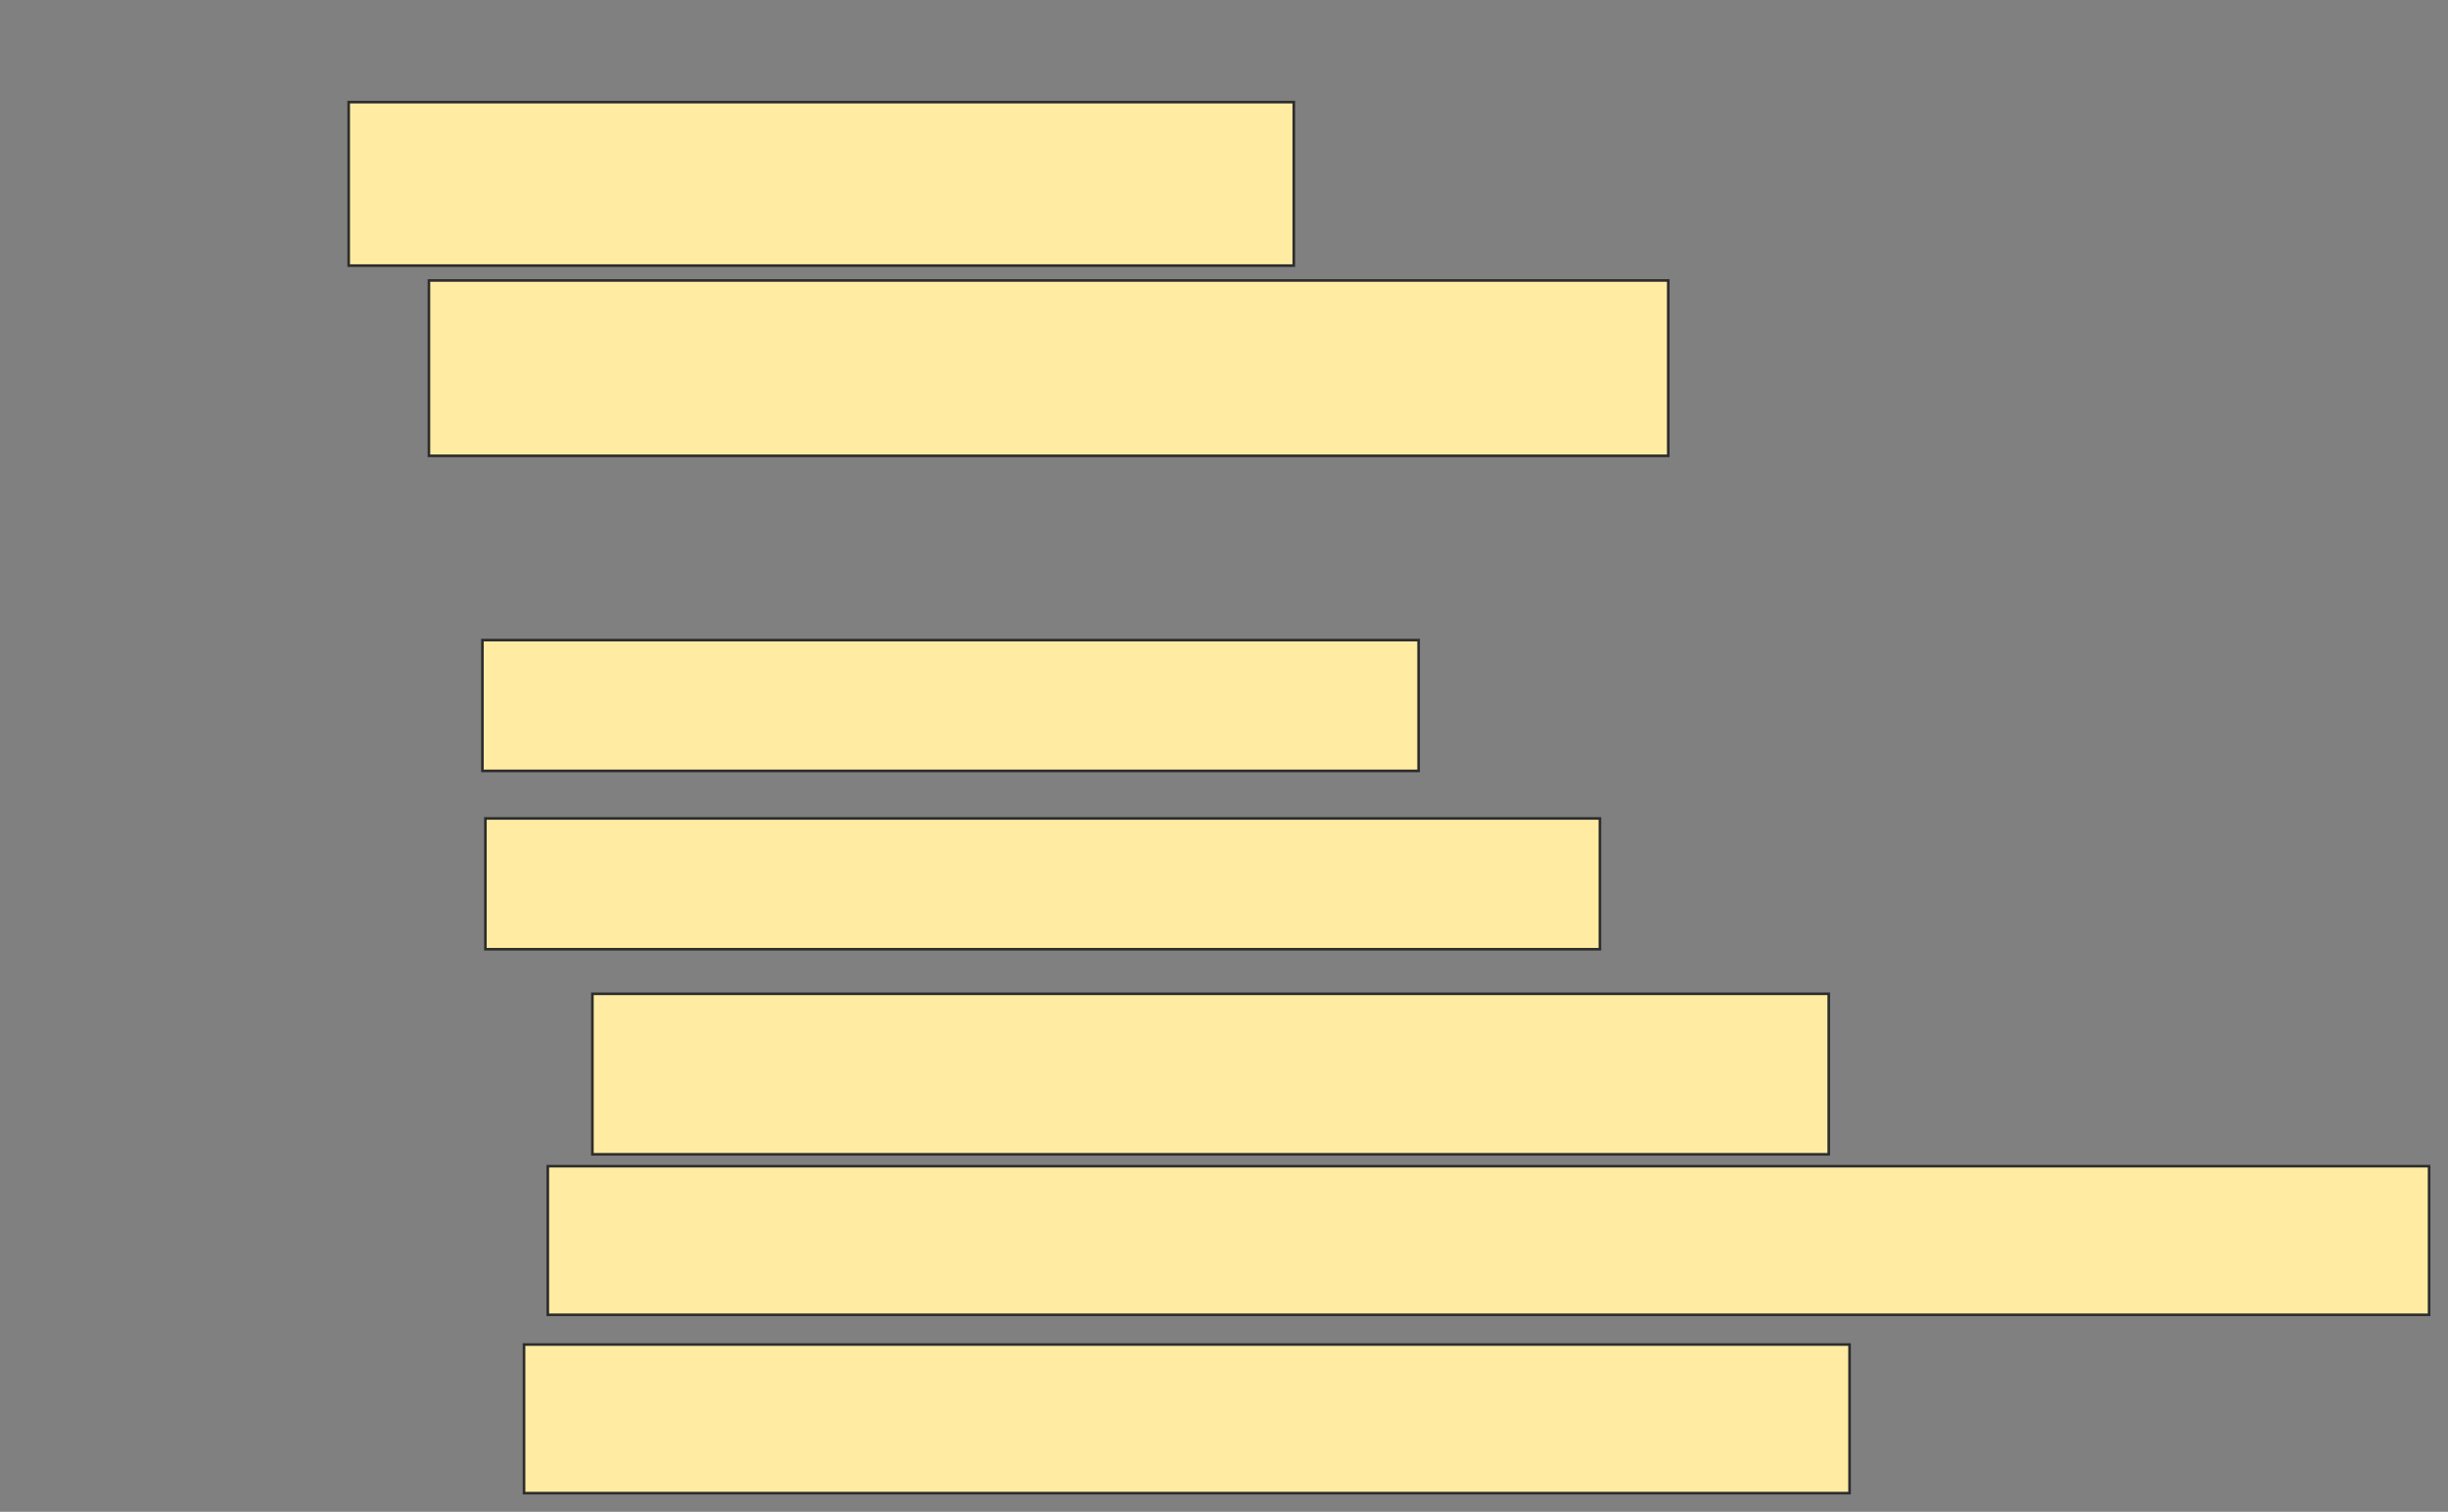 <svg height="578" width="936" xmlns="http://www.w3.org/2000/svg"><rect width="100%" height="100%" fill="#808080" stroke="none"/><path fill="#FFEBA2" stroke="#2D2D2D" d="M133.318 39.045H494.682V101.545H133.318z"/><path fill="#FFEBA2" stroke="#2D2D2D" d="M164 107.227H637.864V174.272H164z"/><path fill="#FFEBA2" stroke="#2D2D2D" d="M184.455 244.727H542.41V294.727H184.455z"/><path fill="#FFEBA2" stroke="#2D2D2D" d="M185.591 312.909H611.727V362.909H185.591z"/><path fill="#FFEBA2" stroke="#2D2D2D" d="M226.5 379.955H699.227V441.319H226.5z"/><path fill="#FFEBA2" stroke="#2D2D2D" d="M209.455 445.864H928.773V502.682H209.455z"/><path fill="#FFEBA2" stroke="#2D2D2D" d="M200.364 514.045H707.182V570.863H200.364z"/></svg>